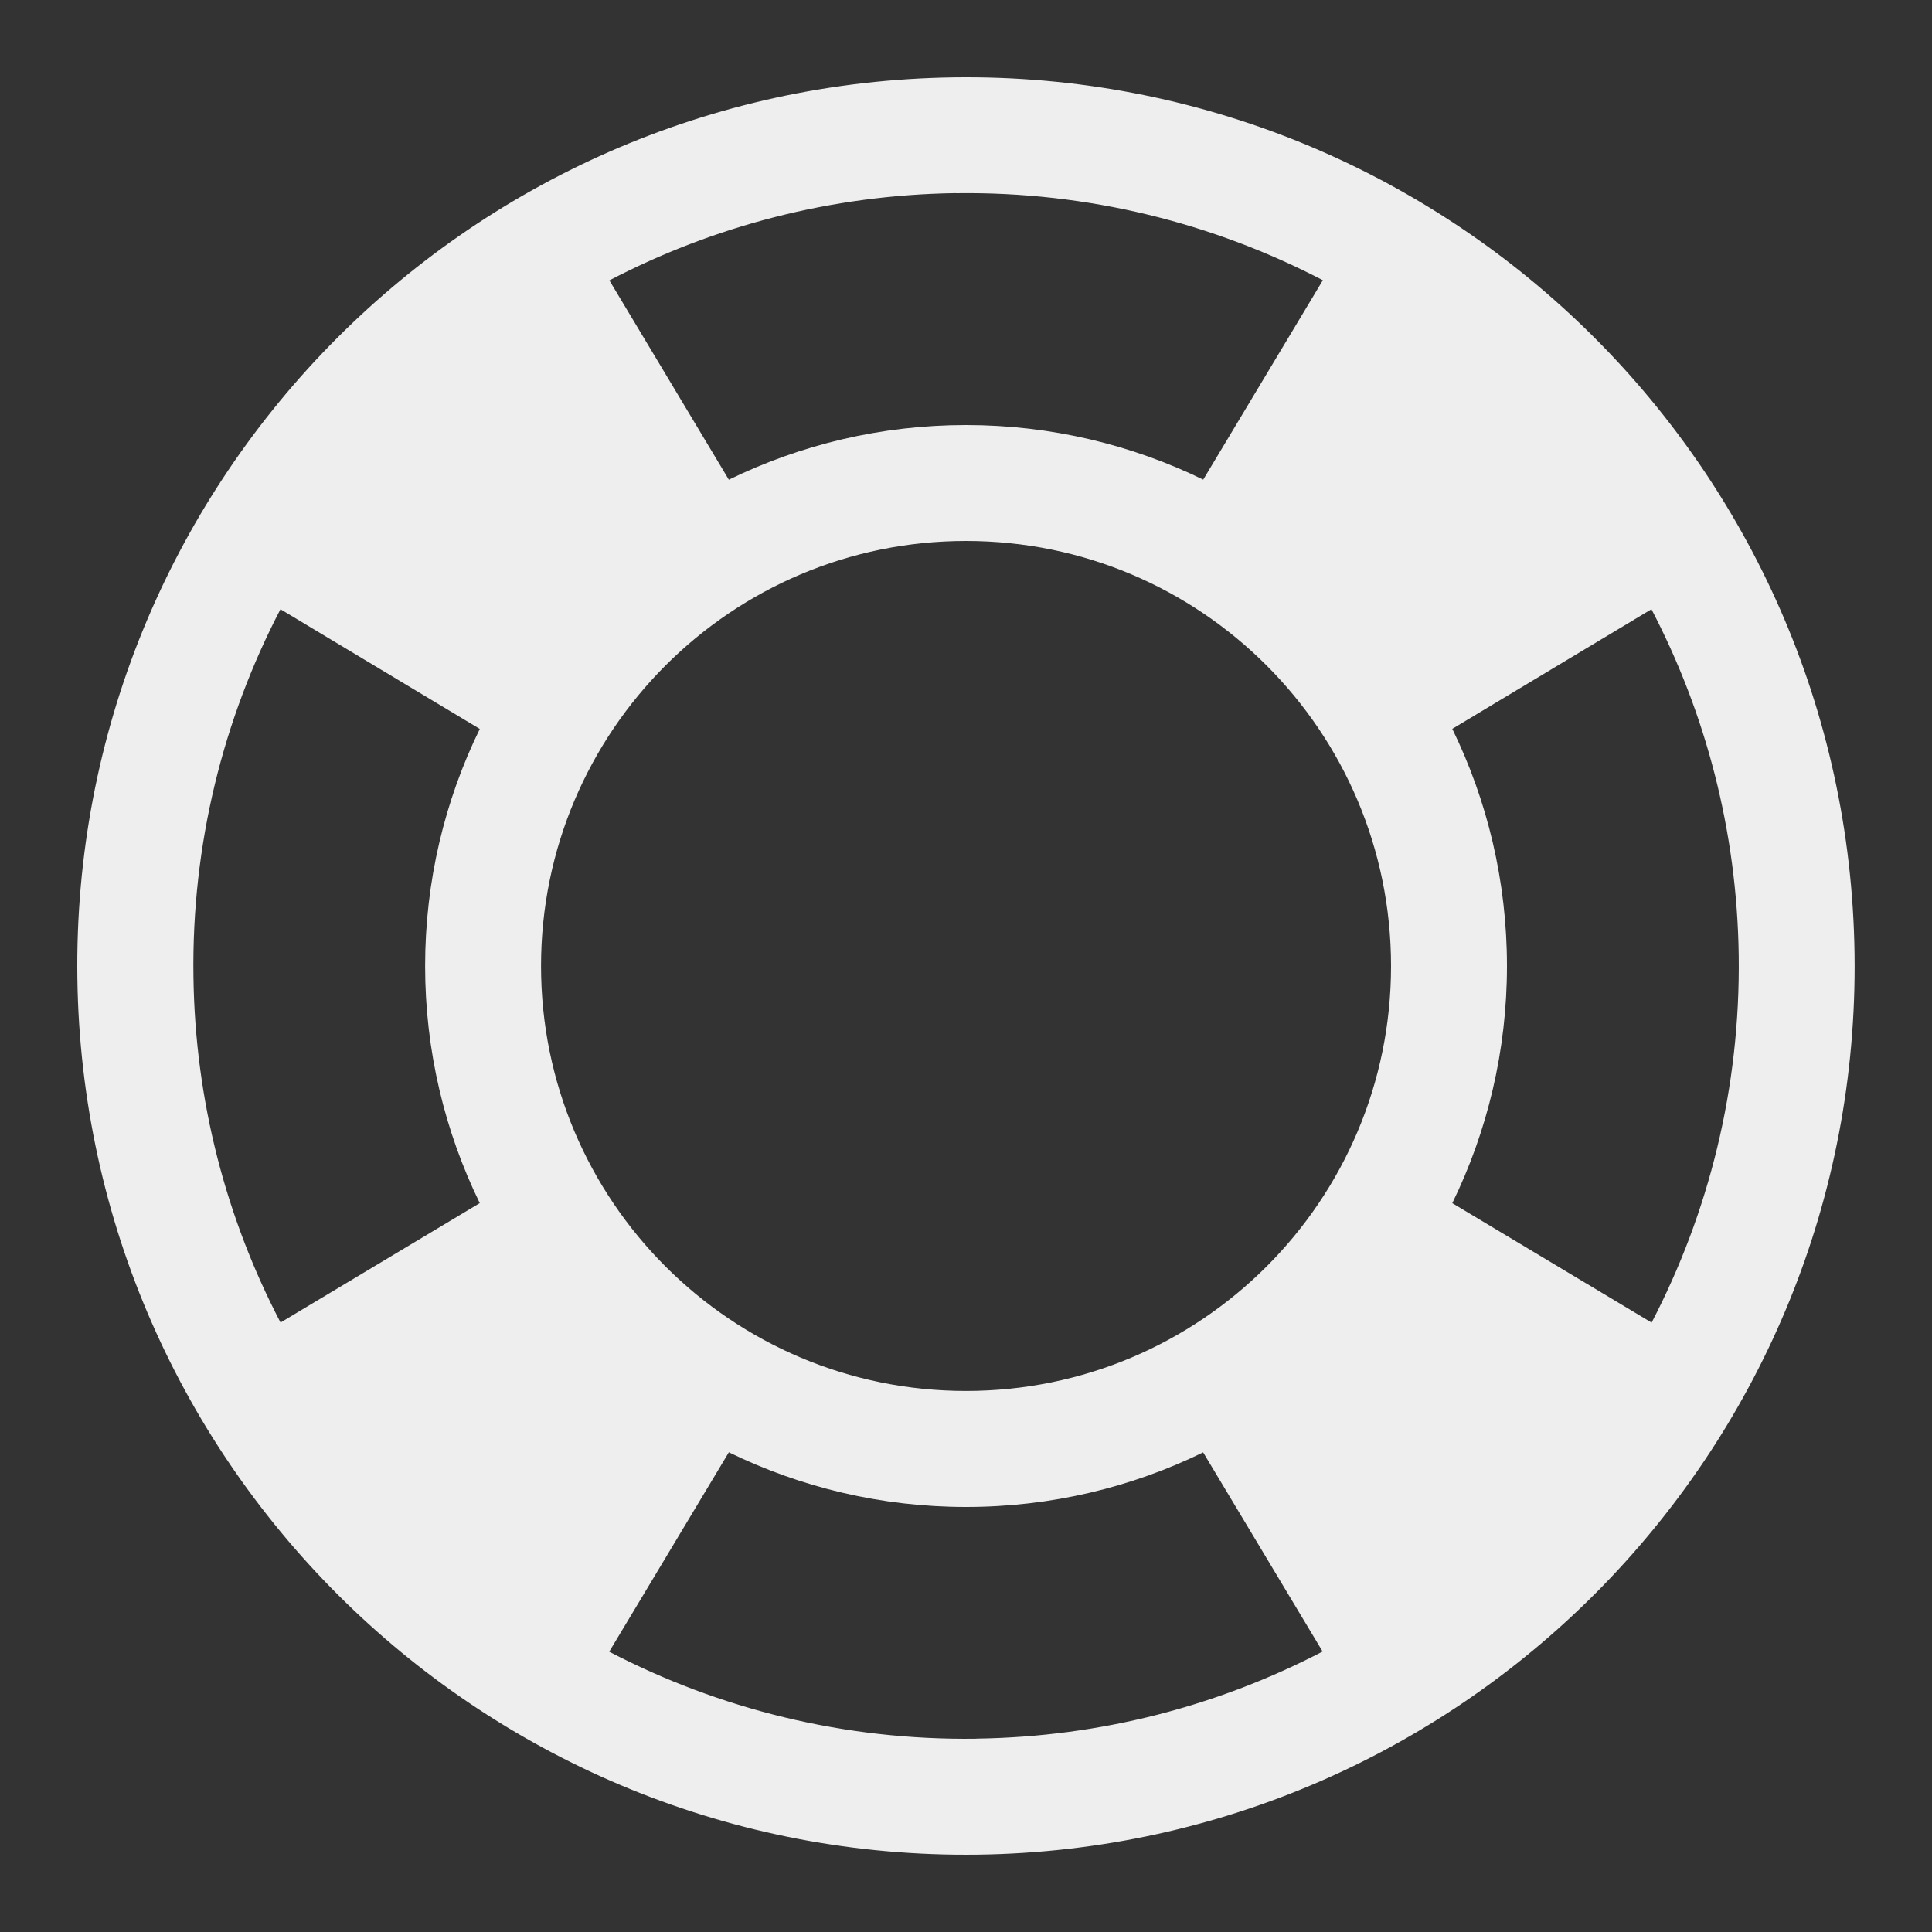 <?xml version="1.0" encoding="utf-8"?>
<!-- Generated by IcoMoon.io -->
<!DOCTYPE svg PUBLIC "-//W3C//DTD SVG 1.1//EN" "http://www.w3.org/Graphics/SVG/1.1/DTD/svg11.dtd">
<svg version="1.1" xmlns="http://www.w3.org/2000/svg" xmlns:xlink="http://www.w3.org/1999/xlink" width="24" height="24" viewBox="0 0 24 24">
	<rect x="0" y="0" width="24" height="24" fill="#333333" stroke="none"/>
	<path d="M11.852 0.961c-6.096 0.082-10.973 5.089-10.891 11.186 0.082 6.098 5.090 10.973 11.186 10.892 6.097-0.082 10.974-5.090 10.891-11.186-0.082-6.098-5.090-10.974-11.186-10.892zM11.873 2.4c1.644-0.023 3.197 0.372 4.56 1.081l-1.486 2.477c-0.89-0.433-1.89-0.678-2.947-0.678-1.056 0-2.056 0.245-2.946 0.679l-1.484-2.476c1.289-0.672 2.75-1.062 4.303-1.084zM5.959 14.946l-2.474 1.483c-0.672-1.288-1.062-2.749-1.082-4.301-0.023-1.645 0.372-3.198 1.081-4.56l2.476 1.487c-0.434 0.889-0.679 1.888-0.679 2.945 0 1.056 0.245 2.056 0.679 2.946zM12.128 21.599c-1.644 0.023-3.198-0.372-4.56-1.081l1.486-2.477c0.89 0.434 1.89 0.679 2.946 0.679 1.057 0 2.057-0.244 2.946-0.678l1.484 2.474c-1.289 0.671-2.749 1.061-4.302 1.082zM12 17.279c-2.916 0-5.279-2.364-5.279-5.279 0-2.916 2.364-5.28 5.279-5.28 2.917 0 5.28 2.364 5.28 5.28 0 2.916-2.363 5.279-5.28 5.279zM18.041 14.946c0.434-0.89 0.679-1.89 0.679-2.946 0-1.057-0.245-2.056-0.679-2.946l2.474-1.486c0.672 1.289 1.063 2.749 1.084 4.302 0.022 1.645-0.373 3.198-1.082 4.56l-2.476-1.484z" fill="#eeeeee" />
</svg>
